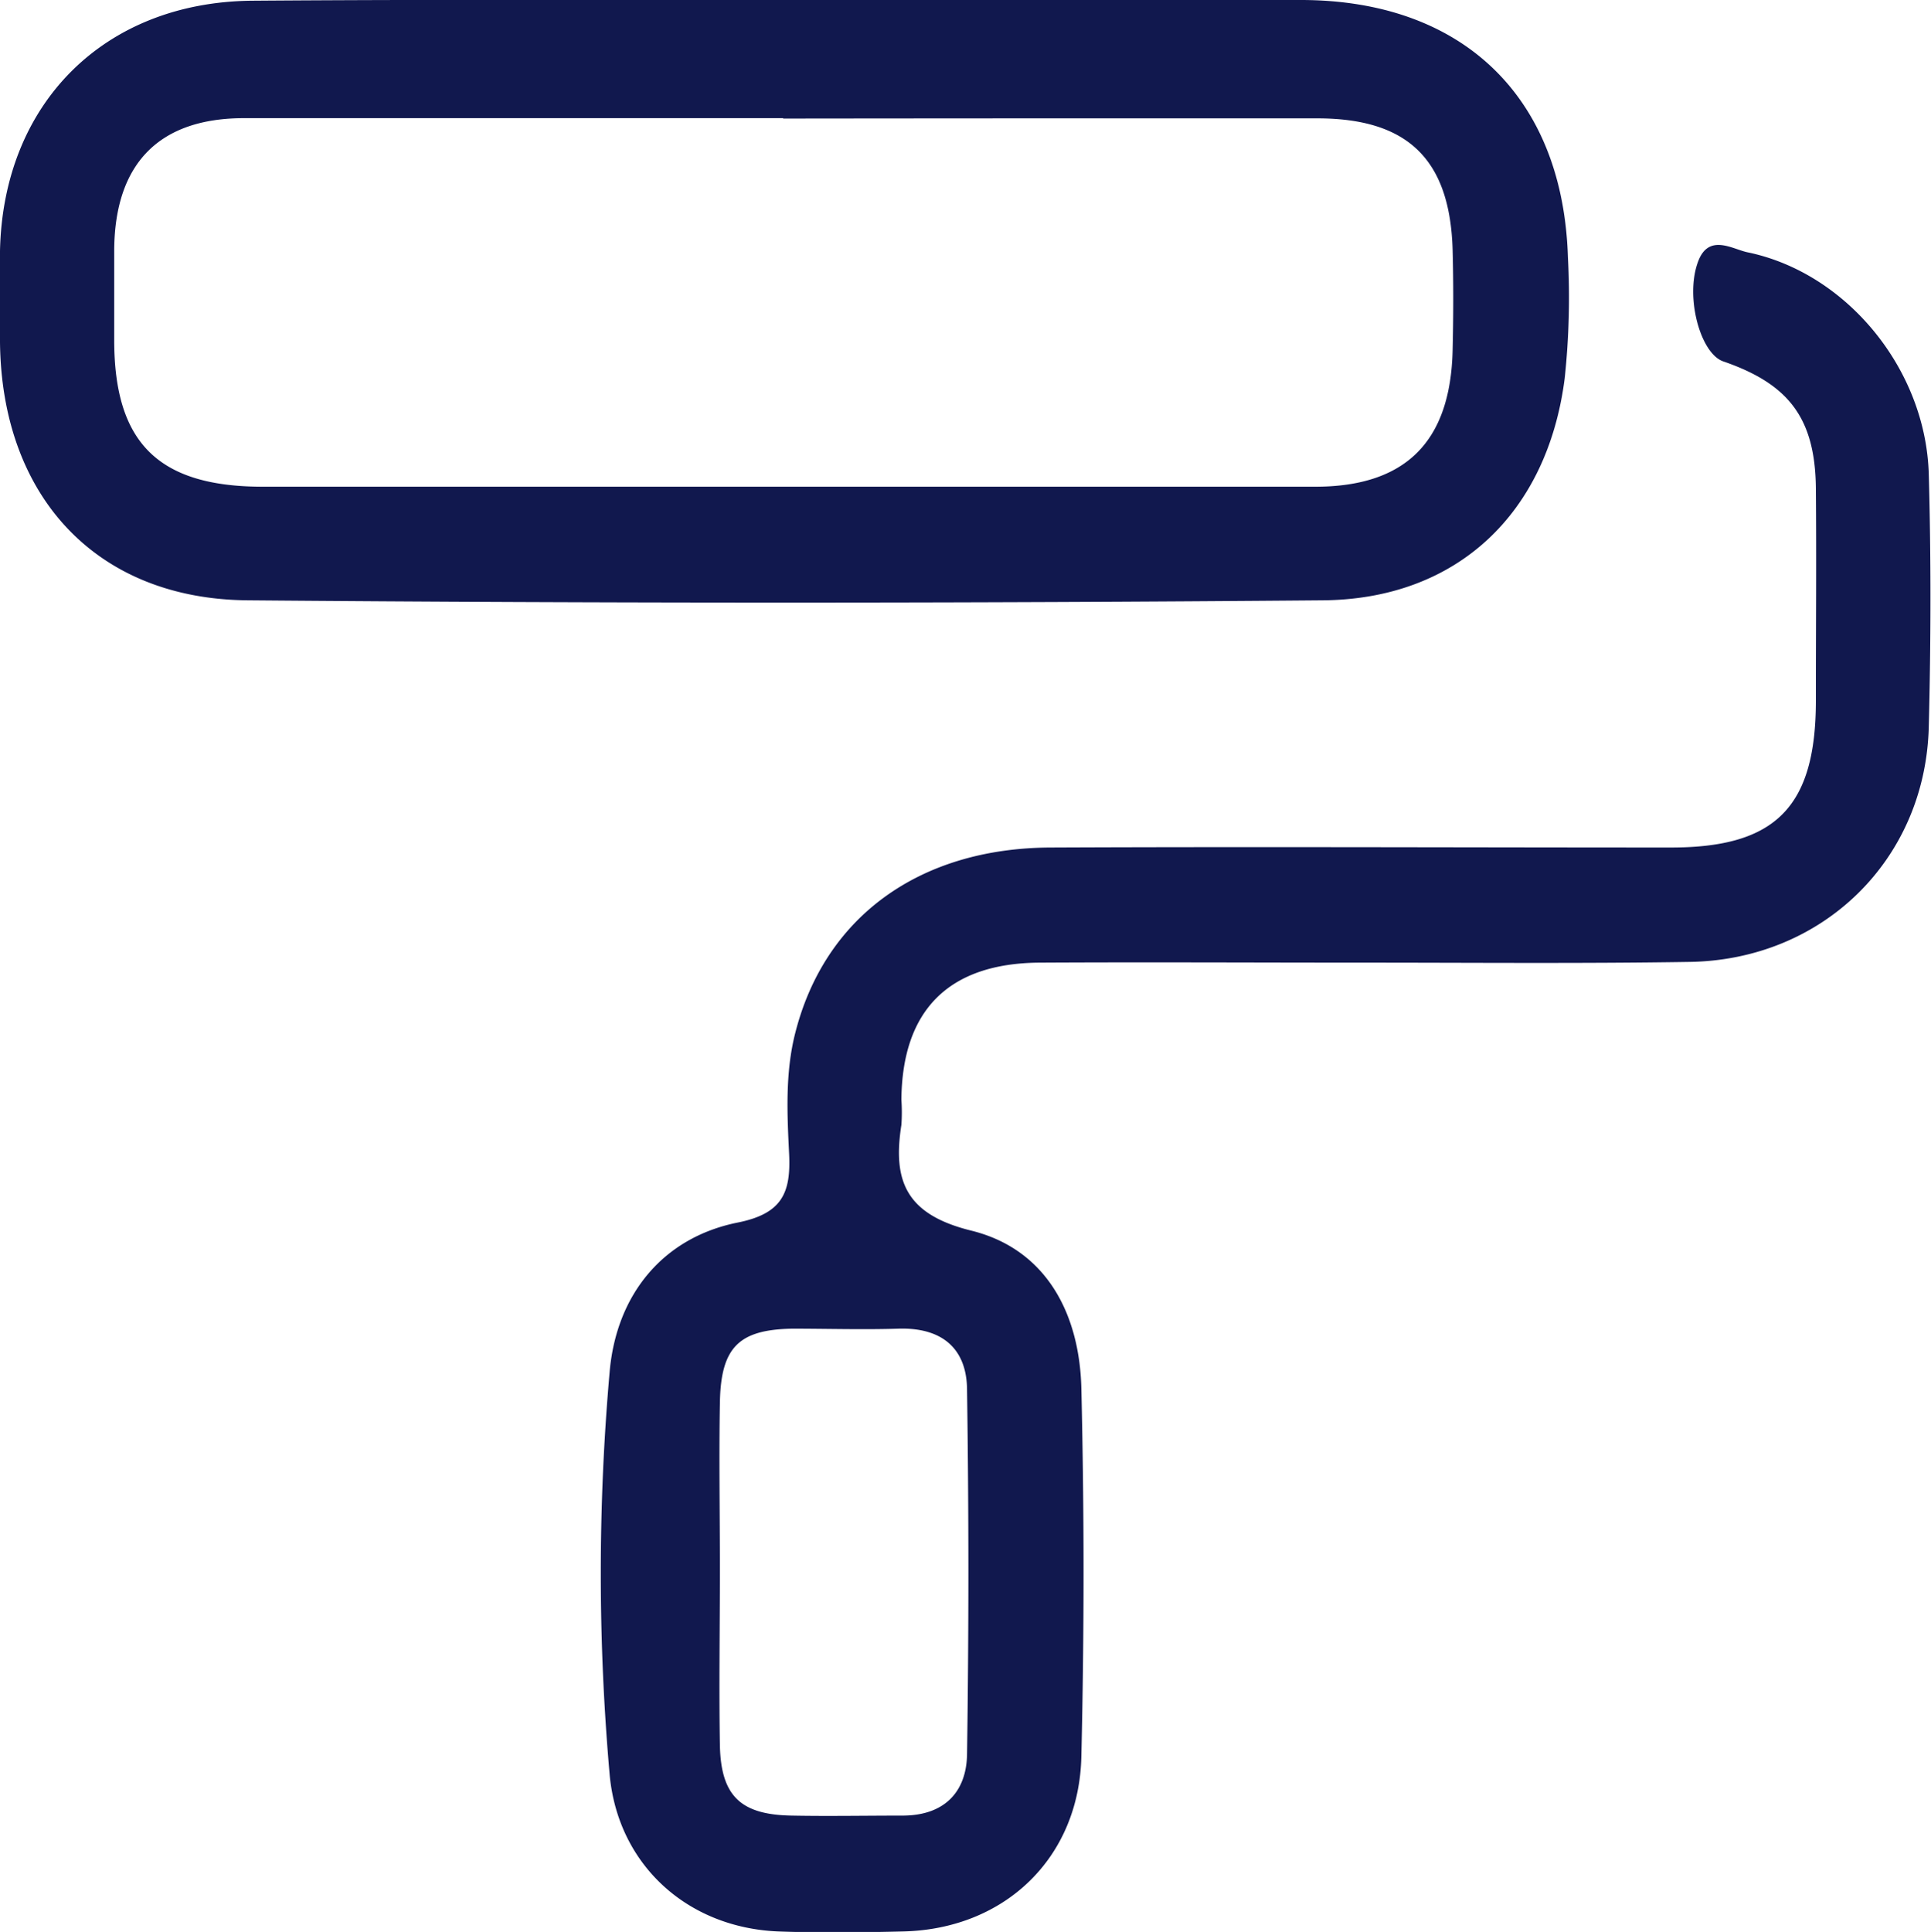 <svg xmlns="http://www.w3.org/2000/svg" viewBox="0 0 191.41 191.48"><defs><style>.cls-1{fill:#11184e;}</style></defs><title>Recurso 17</title><g id="Capa_2" data-name="Capa 2"><g id="Capa_1-2" data-name="Capa 1"><path class="cls-1" d="M78,0q25.47,0,50.94,0c16,0,26,9.57,26.48,25.5a75.75,75.75,0,0,1-.32,12c-1.7,13.32-10.62,21.93-24.07,22q-53.18.45-106.37,0C9.48,59.42.14,49.12,0,33.88c0-3,0-6,0-9C.3,10.25,10.33.18,25.05.07,42.7-.06,60.35,0,78,0Zm-.37,11.71c-17.82,0-35.63,0-53.44,0-8.4,0-12.79,4.48-12.87,13,0,3,0,6,0,9,0,10.17,4.37,14.51,14.67,14.53q27.47,0,54.93,0c16.48,0,33,0,49.44,0,9,0,13.42-4.49,13.63-13.51.08-3.33.09-6.66,0-10-.27-8.93-4.44-13-13.42-13Q104.09,11.72,77.62,11.75Z"/><path class="cls-1" d="M135,95.41c-10.66,0-21.32-.06-32,0C94,95.49,89.43,100.15,89.35,109a17.37,17.37,0,0,1,0,2.5c-.89,5.62.52,8.89,6.92,10.47,7.45,1.84,10.74,8.24,10.92,15.63q.43,18.23,0,36.48c-.22,10.07-7.59,17.09-17.6,17.35-4.16.1-8.34.15-12.49,0-9-.39-15.86-6.63-16.67-15.56a227.11,227.11,0,0,1,0-39.89c.66-7.65,5.27-13.32,12.7-14.81,4.39-.88,5.28-2.93,5.09-6.81s-.4-8,.6-11.94C81.72,90.92,91.08,84.05,104.17,84c20.49-.09,41,0,61.47,0C176,84,180,80,180,69.43c0-7,.06-14,0-21s-2.7-10.38-9.18-12.61c-2.26-.78-3.78-6.31-2.53-9.8,1.05-3,3.49-1.28,5-1,9.81,2.06,17.62,11.62,17.9,22,.23,8.32.21,16.66,0,25-.32,13.2-10.53,23.17-23.83,23.32C156.61,95.51,145.78,95.41,135,95.41ZM71.36,155.55c0,5.83-.1,11.67,0,17.49.12,5,2.09,6.82,7.1,6.91,3.66.07,7.33,0,11,0,4.11,0,6.35-2.3,6.4-6.12q.26-18,0-36c0-4.2-2.51-6.28-6.82-6.14-3.5.11-7,0-10.5,0-5.31.09-7.08,1.85-7.18,7.3S71.36,150.06,71.36,155.55Z"/></g></g></svg>
